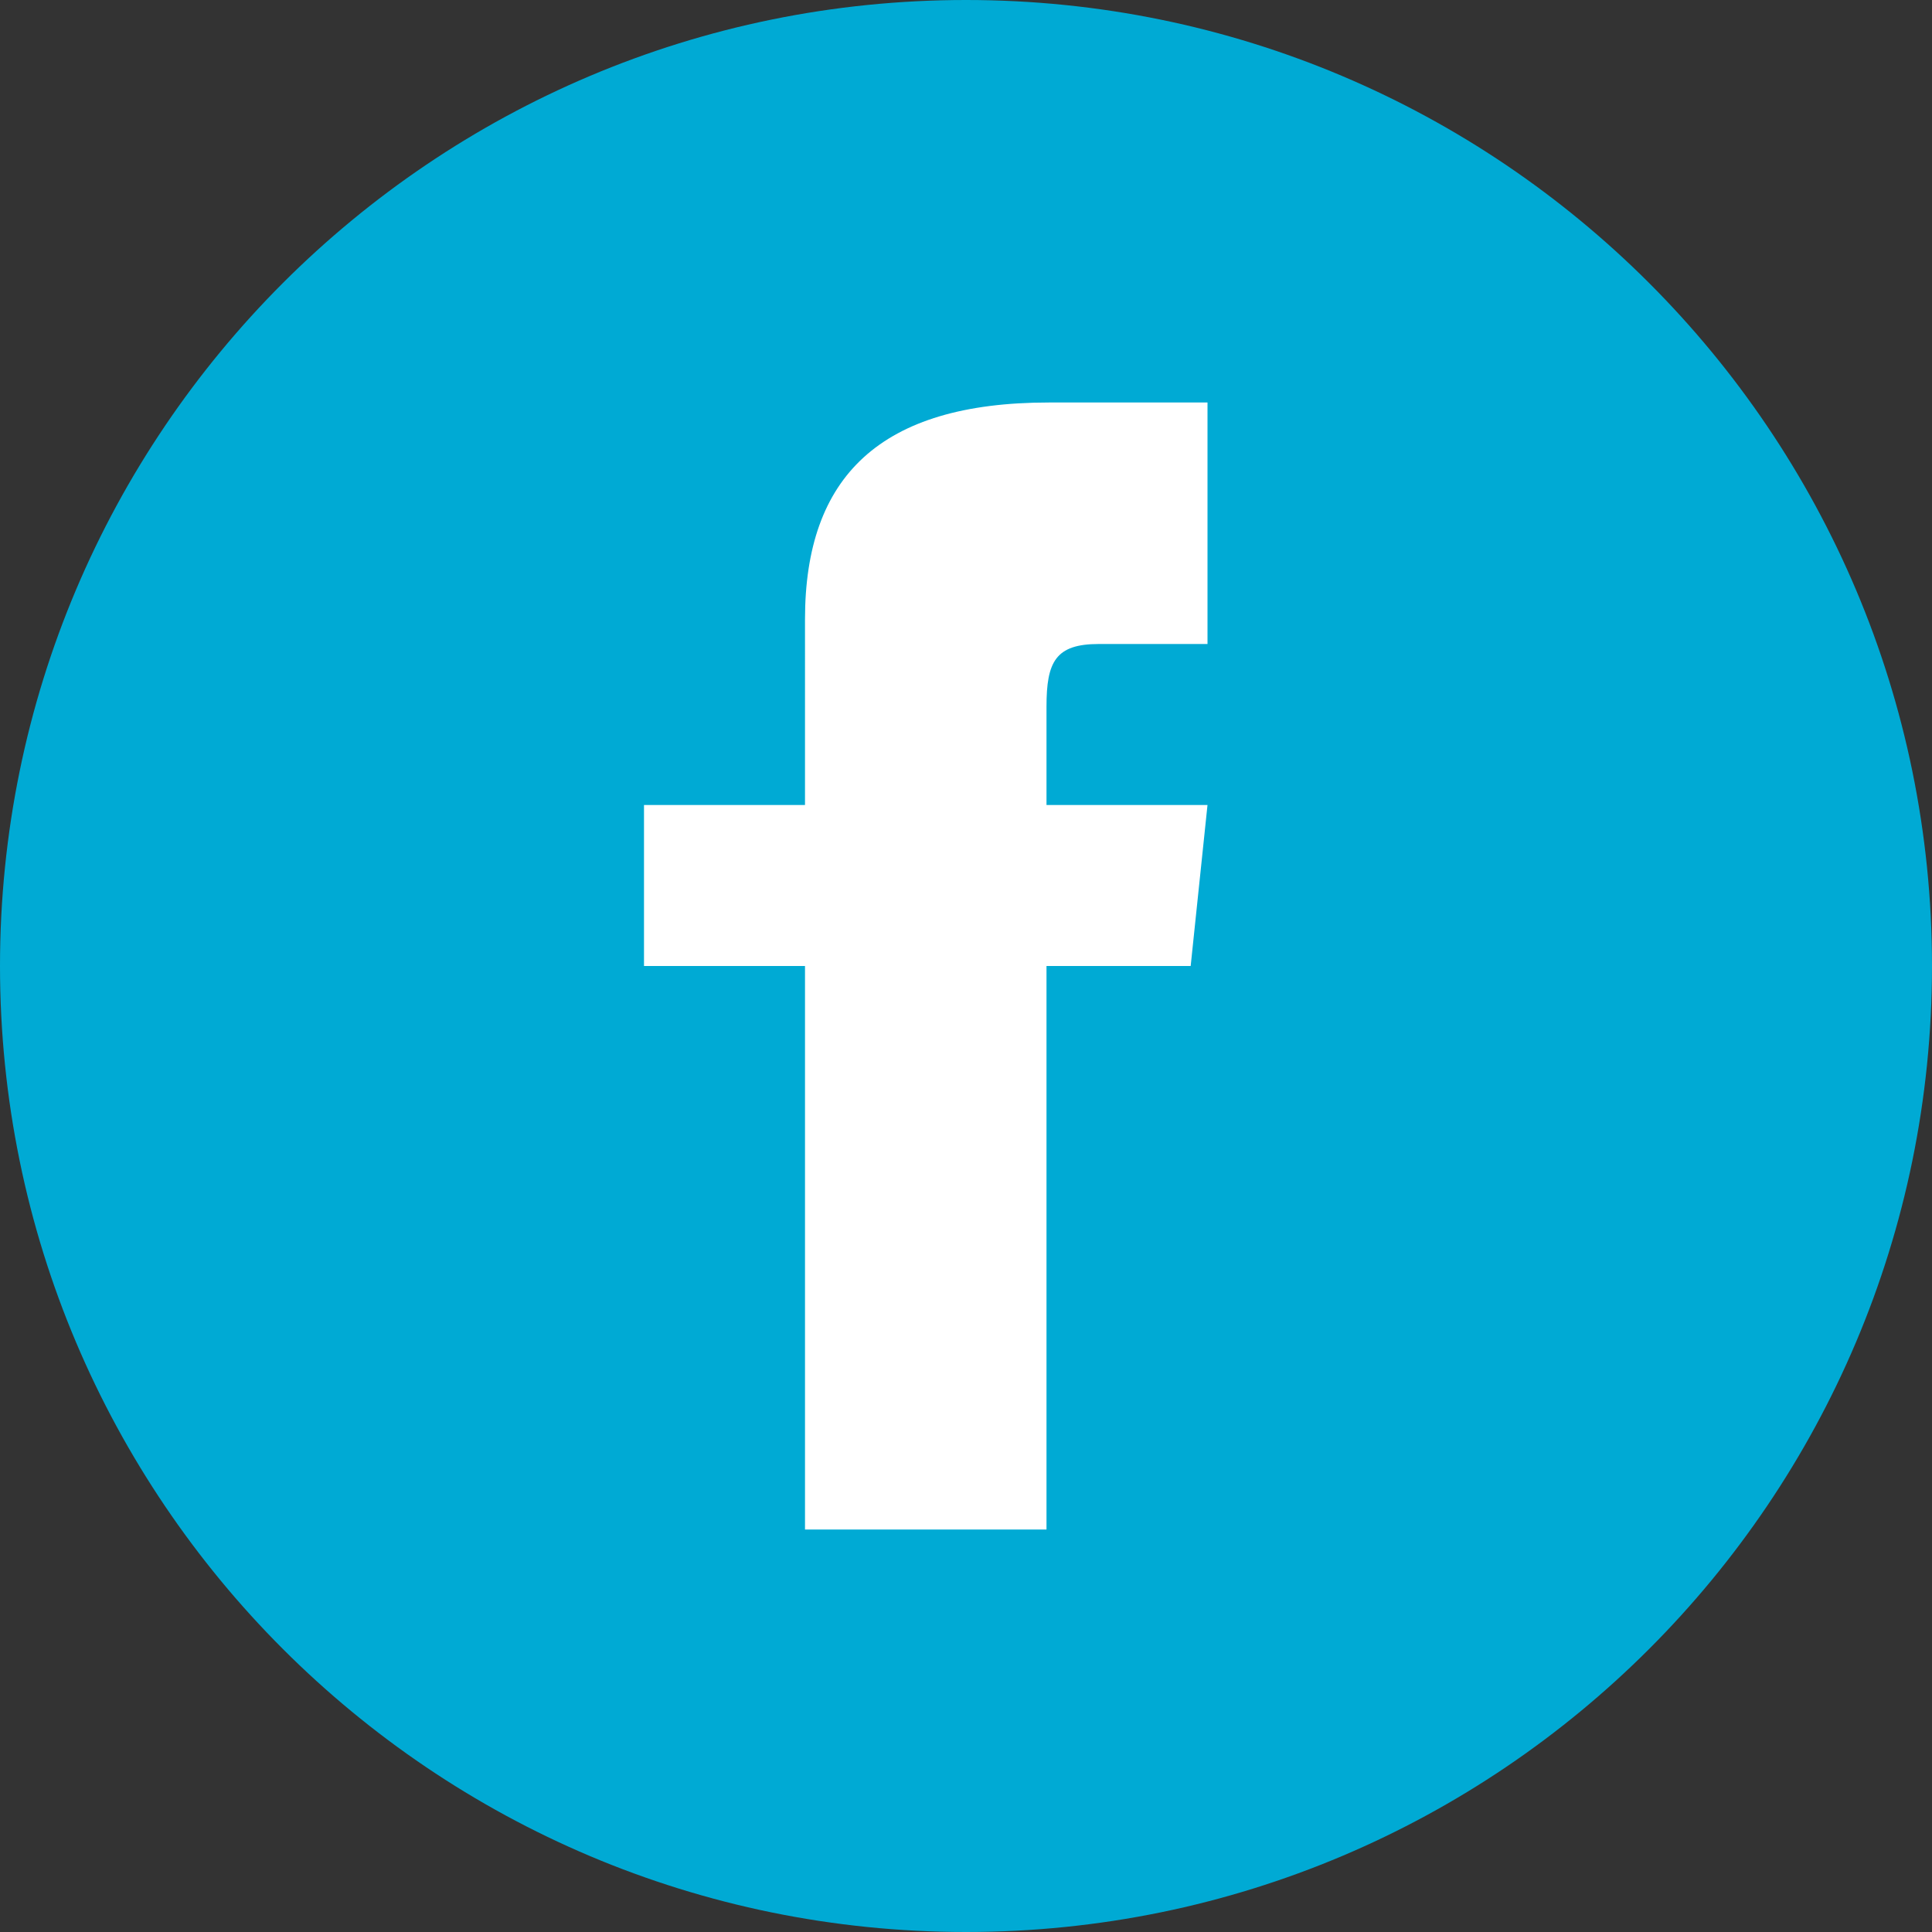 <?xml version="1.0" encoding="UTF-8" standalone="no"?>
<svg
   xmlns:dc="http://purl.org/dc/elements/1.1/"
   xmlns:cc="http://creativecommons.org/ns#"
   xmlns:rdf="http://www.w3.org/1999/02/22-rdf-syntax-ns#"
   xmlns:svg="http://www.w3.org/2000/svg"
   xmlns="http://www.w3.org/2000/svg"
   xmlns:sodipodi="http://sodipodi.sourceforge.net/DTD/sodipodi-0.dtd"
   xmlns:inkscape="http://www.inkscape.org/namespaces/inkscape"
   width="24"
   height="24"
   viewBox="0 0 24 24"
   version="1.1"
   id="svg80"
   sodipodi:docname="fb.svg"
   inkscape:version="1.0.1 (3bc2e813f5, 2020-09-07)">
  <rect x="0" y="0" width="24" height="24" fill="#333333" stroke="none"/>
  <defs
     id="defs84" />
  <sodipodi:namedview
     pagecolor="#ffffff"
     bordercolor="#666666"
     borderopacity="1"
     objecttolerance="10"
     gridtolerance="10"
     guidetolerance="10"
     inkscape:pageopacity="0"
     inkscape:pageshadow="2"
     inkscape:window-width="1853"
     inkscape:window-height="1023"
     id="namedview82"
     showgrid="false"
     inkscape:zoom="34.666667"
     inkscape:cx="7.6586538"
     inkscape:cy="14.307692"
     inkscape:window-x="67"
     inkscape:window-y="27"
     inkscape:window-maximized="1"
     inkscape:current-layer="svg80" />
  <path
     style="display:inline;opacity:1;fill:#00aad4;fill-opacity:1"
     d="M 12,0 C 5.373,0 0,5.373 0,12 0,18.627 5.373,24 12,24 18.627,24 24,18.627 24,12 24,5.373 18.627,0 12,0 Z"
     id="path78" />
  <path
     style="display:inline;opacity:1;fill:#ffffff;fill-opacity:1"
     d="M 15,8 H 13.65 C 13.112,8 13,8.221 13,8.778 V 10 h 2 l -0.209,2 H 13 v 7 H 10 V 12 H 8 v -2 h 2 V 7.692 C 10,5.923 10.931,5 13.029,5 H 15 Z"
     id="path1674" />
</svg>
